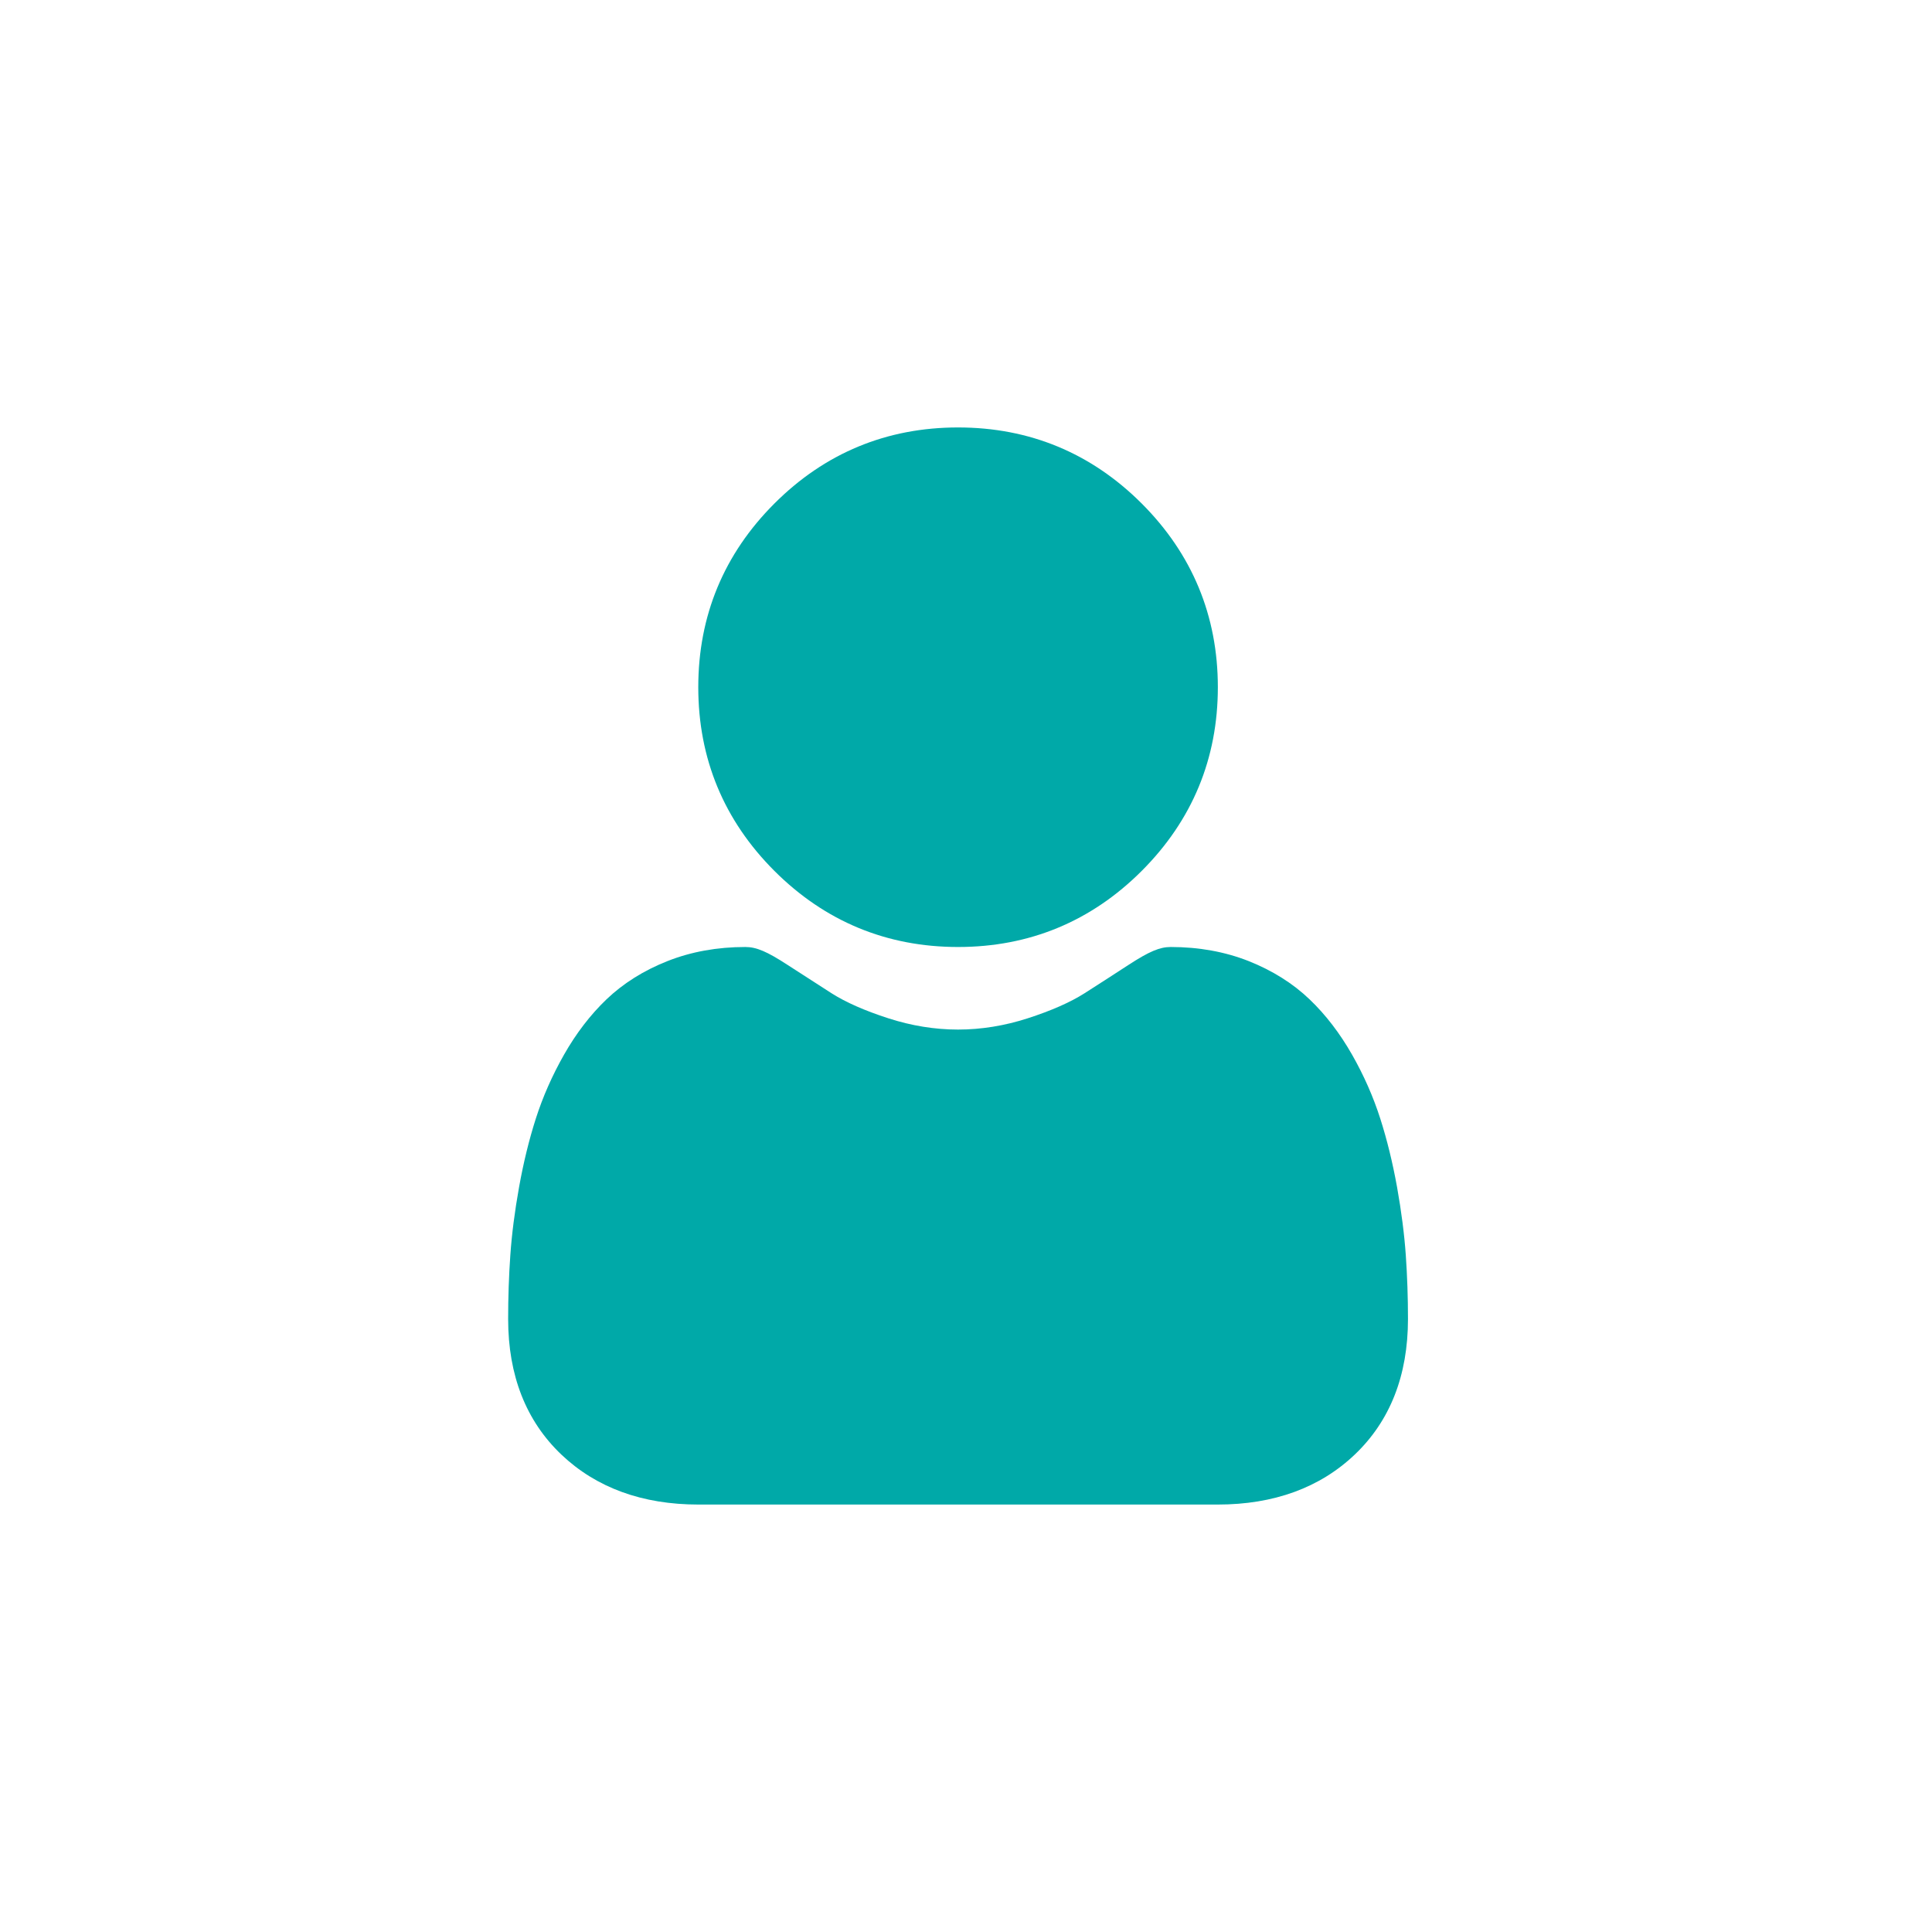 <svg width="73" height="73" viewBox="0 0 73 73" fill="none" xmlns="http://www.w3.org/2000/svg">
<path d="M36.2 35.782C38.897 35.782 41.232 34.814 43.14 32.906C45.048 30.998 46.016 28.663 46.016 25.966C46.016 23.27 45.048 20.935 43.14 19.026C41.232 17.118 38.897 16.151 36.2 16.151C33.503 16.151 31.168 17.118 29.26 19.026C27.352 20.934 26.384 23.269 26.384 25.966C26.384 28.663 27.352 30.998 29.26 32.906C31.169 34.814 33.504 35.782 36.2 35.782Z" fill="#00A9A8"/>
<path d="M53.118 47.433C53.063 46.639 52.951 45.773 52.788 44.858C52.622 43.937 52.409 43.065 52.154 42.269C51.891 41.446 51.533 40.633 51.09 39.855C50.63 39.046 50.091 38.342 49.485 37.763C48.852 37.157 48.076 36.67 47.179 36.314C46.286 35.961 45.296 35.782 44.236 35.782C43.82 35.782 43.418 35.953 42.641 36.458C42.163 36.77 41.603 37.131 40.979 37.53C40.445 37.87 39.722 38.189 38.829 38.477C37.957 38.759 37.072 38.902 36.199 38.902C35.326 38.902 34.441 38.759 33.569 38.477C32.676 38.189 31.953 37.87 31.42 37.53C30.802 37.135 30.242 36.774 29.757 36.458C28.981 35.952 28.578 35.782 28.162 35.782C27.102 35.782 26.112 35.961 25.219 36.315C24.323 36.669 23.547 37.157 22.913 37.763C22.308 38.343 21.768 39.046 21.309 39.855C20.867 40.633 20.508 41.446 20.245 42.269C19.99 43.066 19.777 43.937 19.612 44.858C19.448 45.772 19.337 46.638 19.282 47.434C19.227 48.214 19.2 49.023 19.2 49.84C19.2 51.968 19.876 53.69 21.21 54.96C22.527 56.213 24.27 56.849 26.389 56.849H46.011C48.131 56.849 49.873 56.214 51.19 54.96C52.524 53.691 53.2 51.968 53.2 49.84C53.2 49.019 53.172 48.209 53.118 47.433Z" fill="#00A9A8"/>
</svg>
